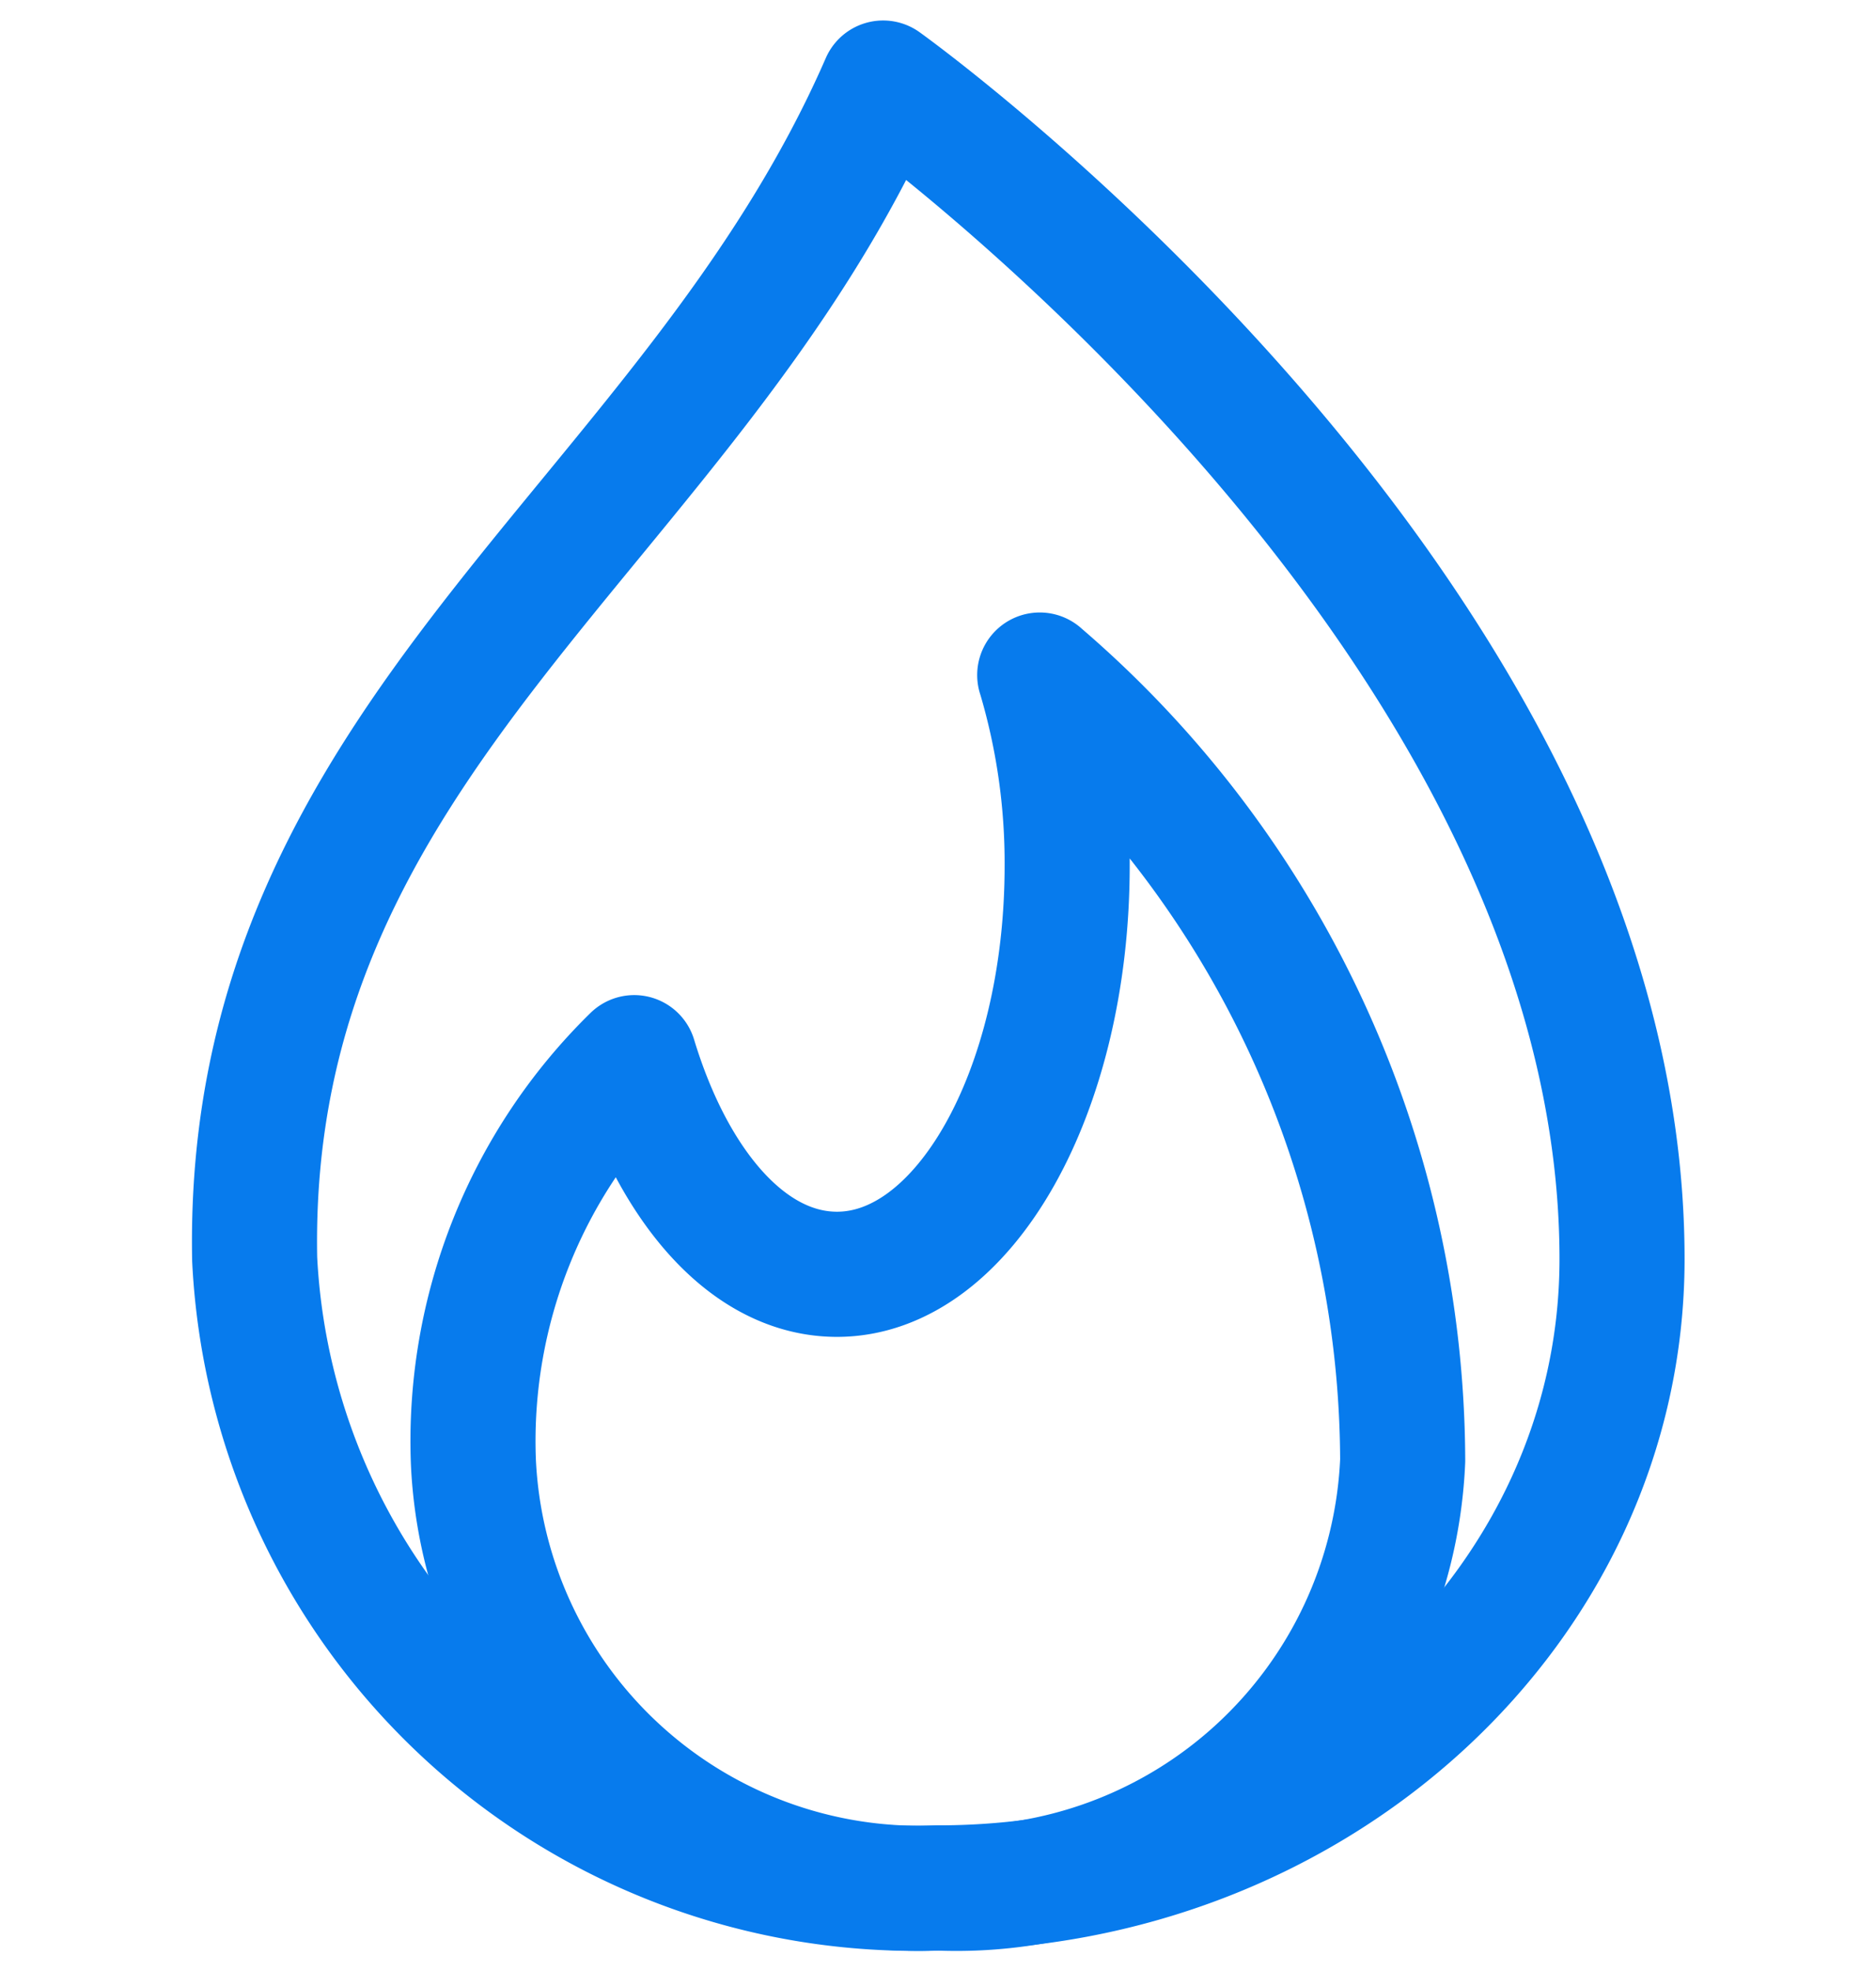 <svg width="40" height="42" fill="none" xmlns="http://www.w3.org/2000/svg"><path d="M34.585 26.83c0 7.4-6.539 13.4-14.585 13.4a14.108 14.108 0 0 1-14.57-13.4c-.215-11.184 9.293-15.645 13.4-25.06 0 0 15.755 11.26 15.755 25.06Z" stroke="#077BED" stroke-width="2.667" stroke-linejoin="round"/><path d="M22.17 14.385c.393 1.317.59 2.686.584 4.061 0 4.816-2.2 8.708-4.908 8.708-1.892 0-3.492-1.877-4.323-4.616a11.432 11.432 0 0 0-3.43 8.6A9.523 9.523 0 0 0 20 40.231a9.523 9.523 0 0 0 9.908-9.108 22.124 22.124 0 0 0-7.739-16.738Z" stroke="#077BED" stroke-width="2.667" stroke-linejoin="round"/></svg>